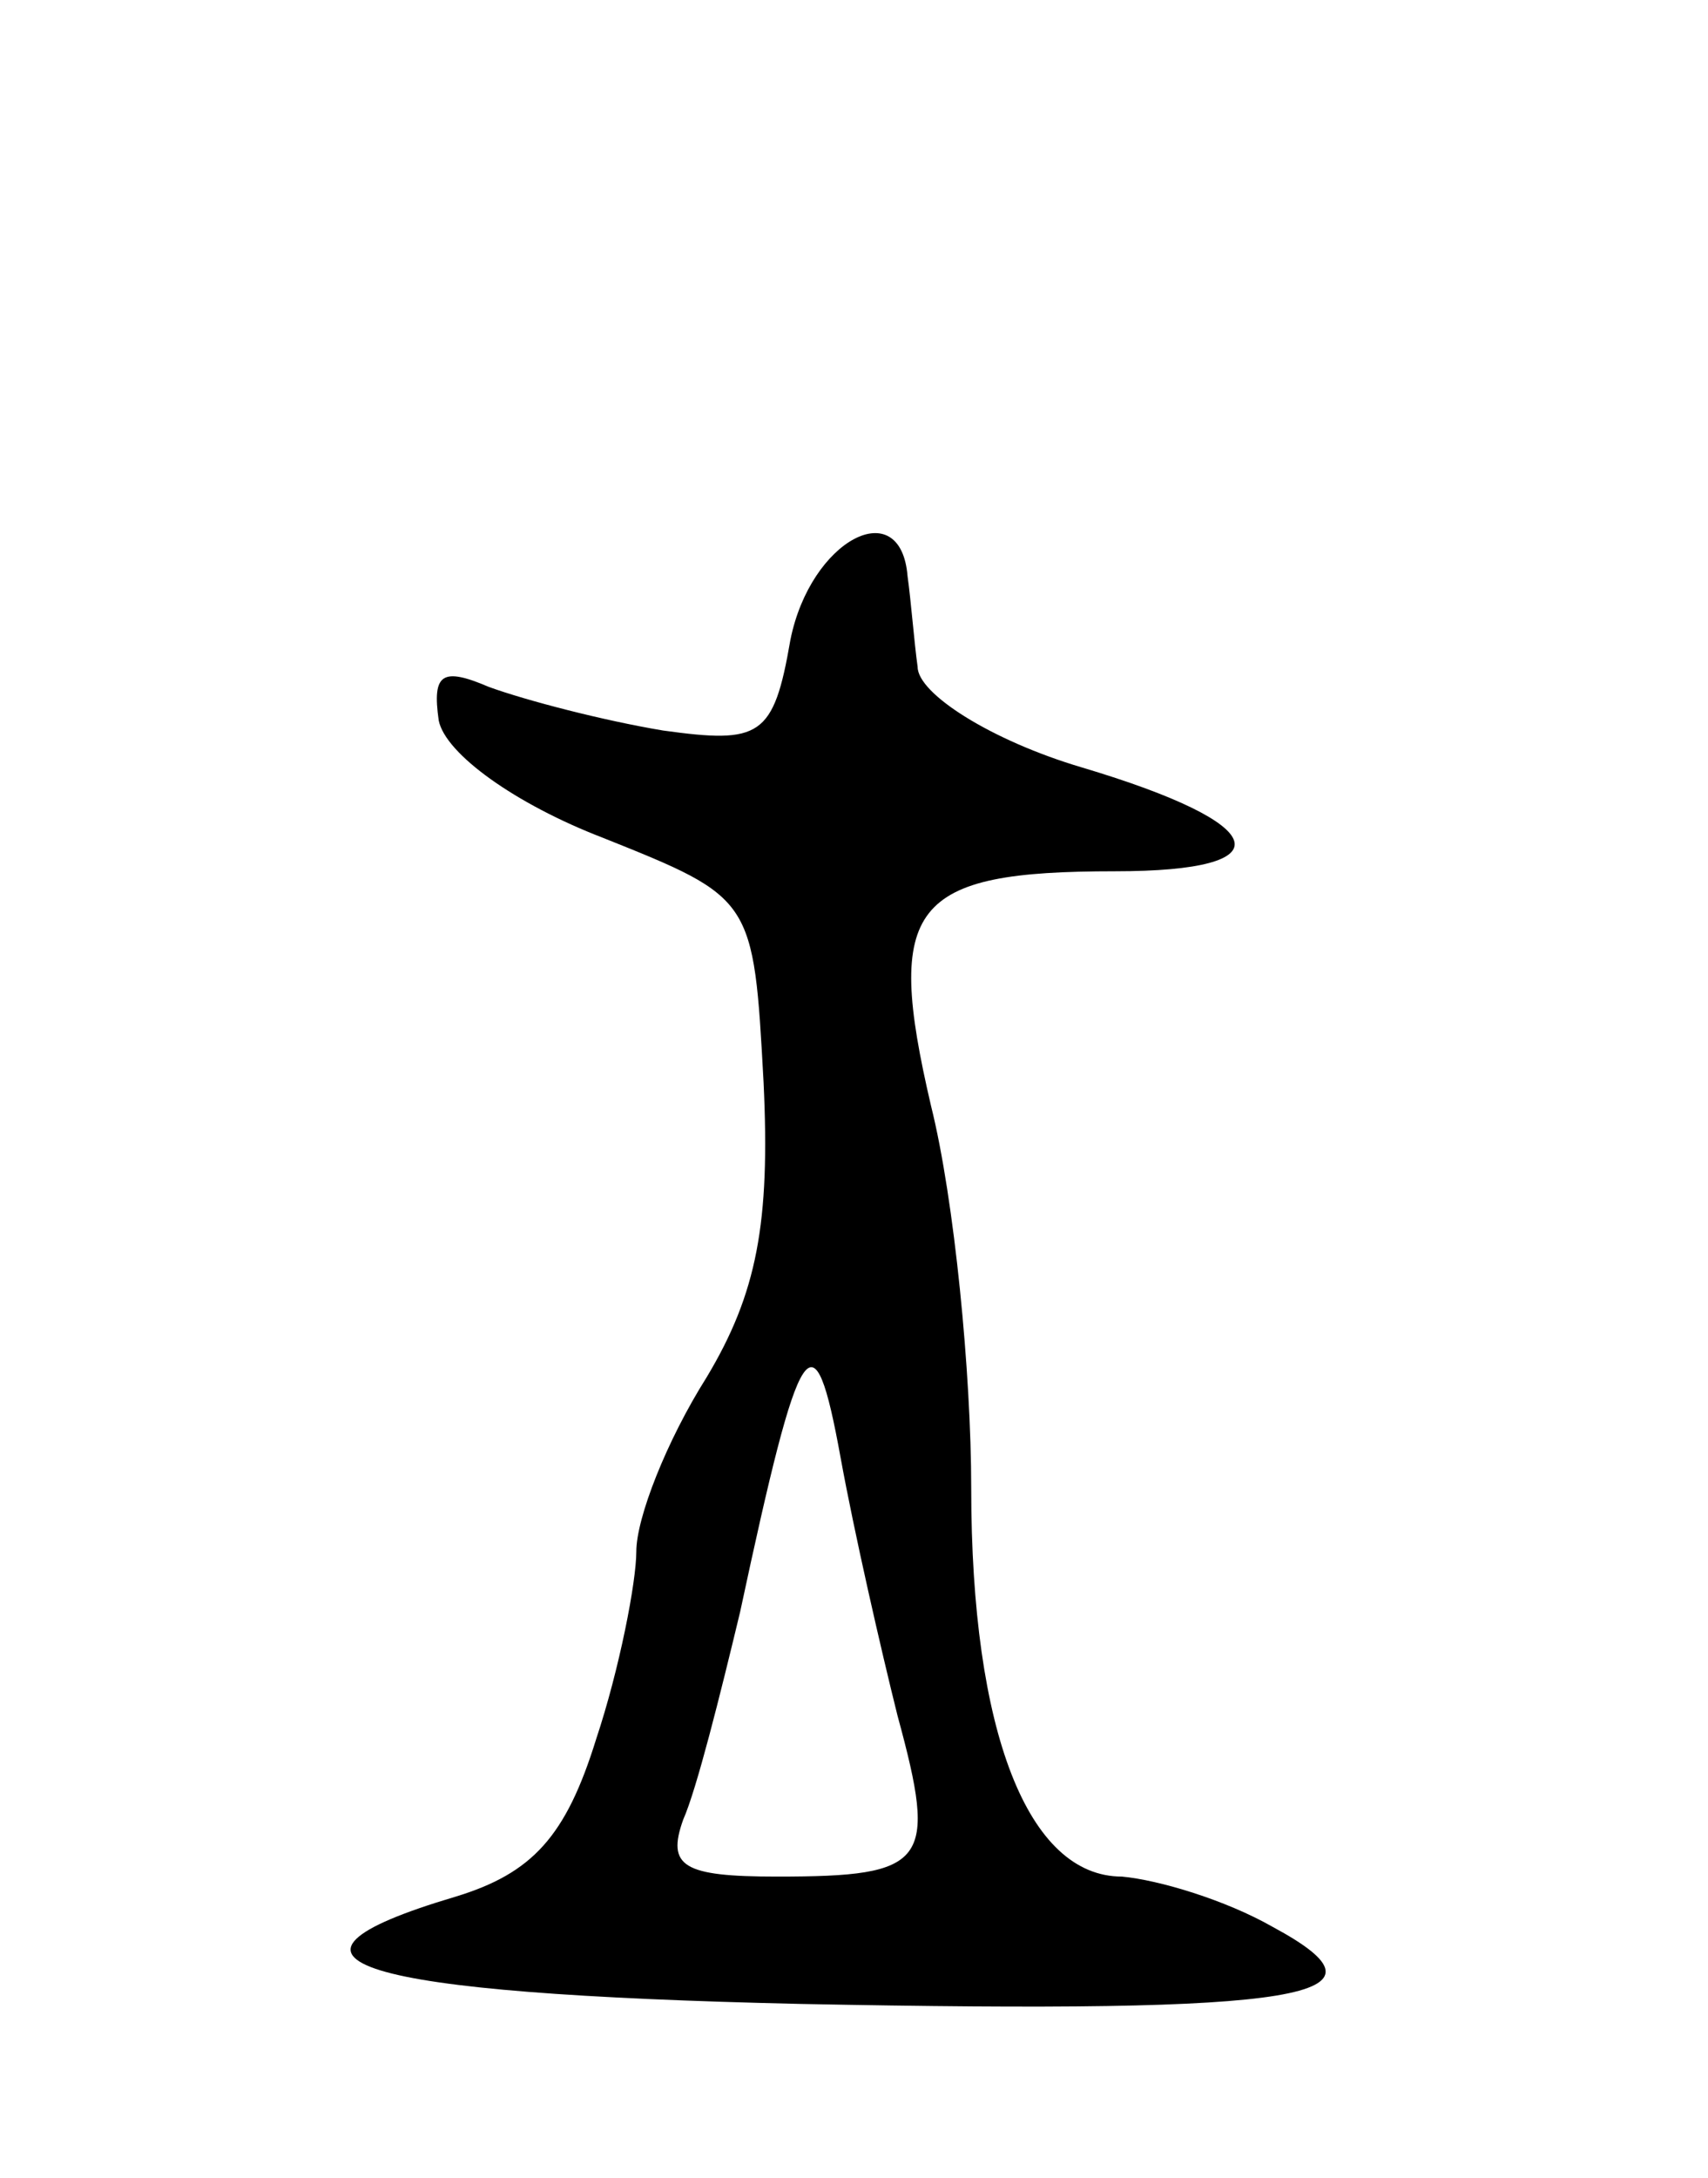 <svg version="1.0" xmlns="http://www.w3.org/2000/svg"
 width="51pt" height="65pt" viewBox="0 0 51 65"
 preserveAspectRatio="xMidYMid meet">
<g transform="translate(0,65) scale(0.1,-0.1)"
fill="#000000" stroke="none">
<path d="M236 459 c-5 -29 -9 -31 -38 -27 -18 3 -41 9 -52 13 -14 6 -17 4 -15
-10 2 -10 23 -25 49 -35 45 -18 45 -18 48 -73 2 -42 -2 -63 -17 -88 -12 -19
-21 -42 -21 -52 0 -9 -5 -35 -12 -56 -9 -29 -19 -40 -42 -47 -64 -19 -30 -29
103 -32 152 -3 180 2 141 23 -14 8 -34 14 -45 15 -28 0 -45 43 -45 116 0 34
-5 86 -12 114 -14 60 -6 70 55 70 51 0 47 14 -10 31 -27 8 -49 22 -49 30 -1 7
-2 20 -3 27 -2 25 -29 11 -35 -19z m32 -321 c12 -44 9 -48 -36 -48 -28 0 -33
3 -28 17 4 9 11 37 17 62 18 84 22 90 30 46 4 -22 12 -57 17 -77z"/>
</g>
</svg>
